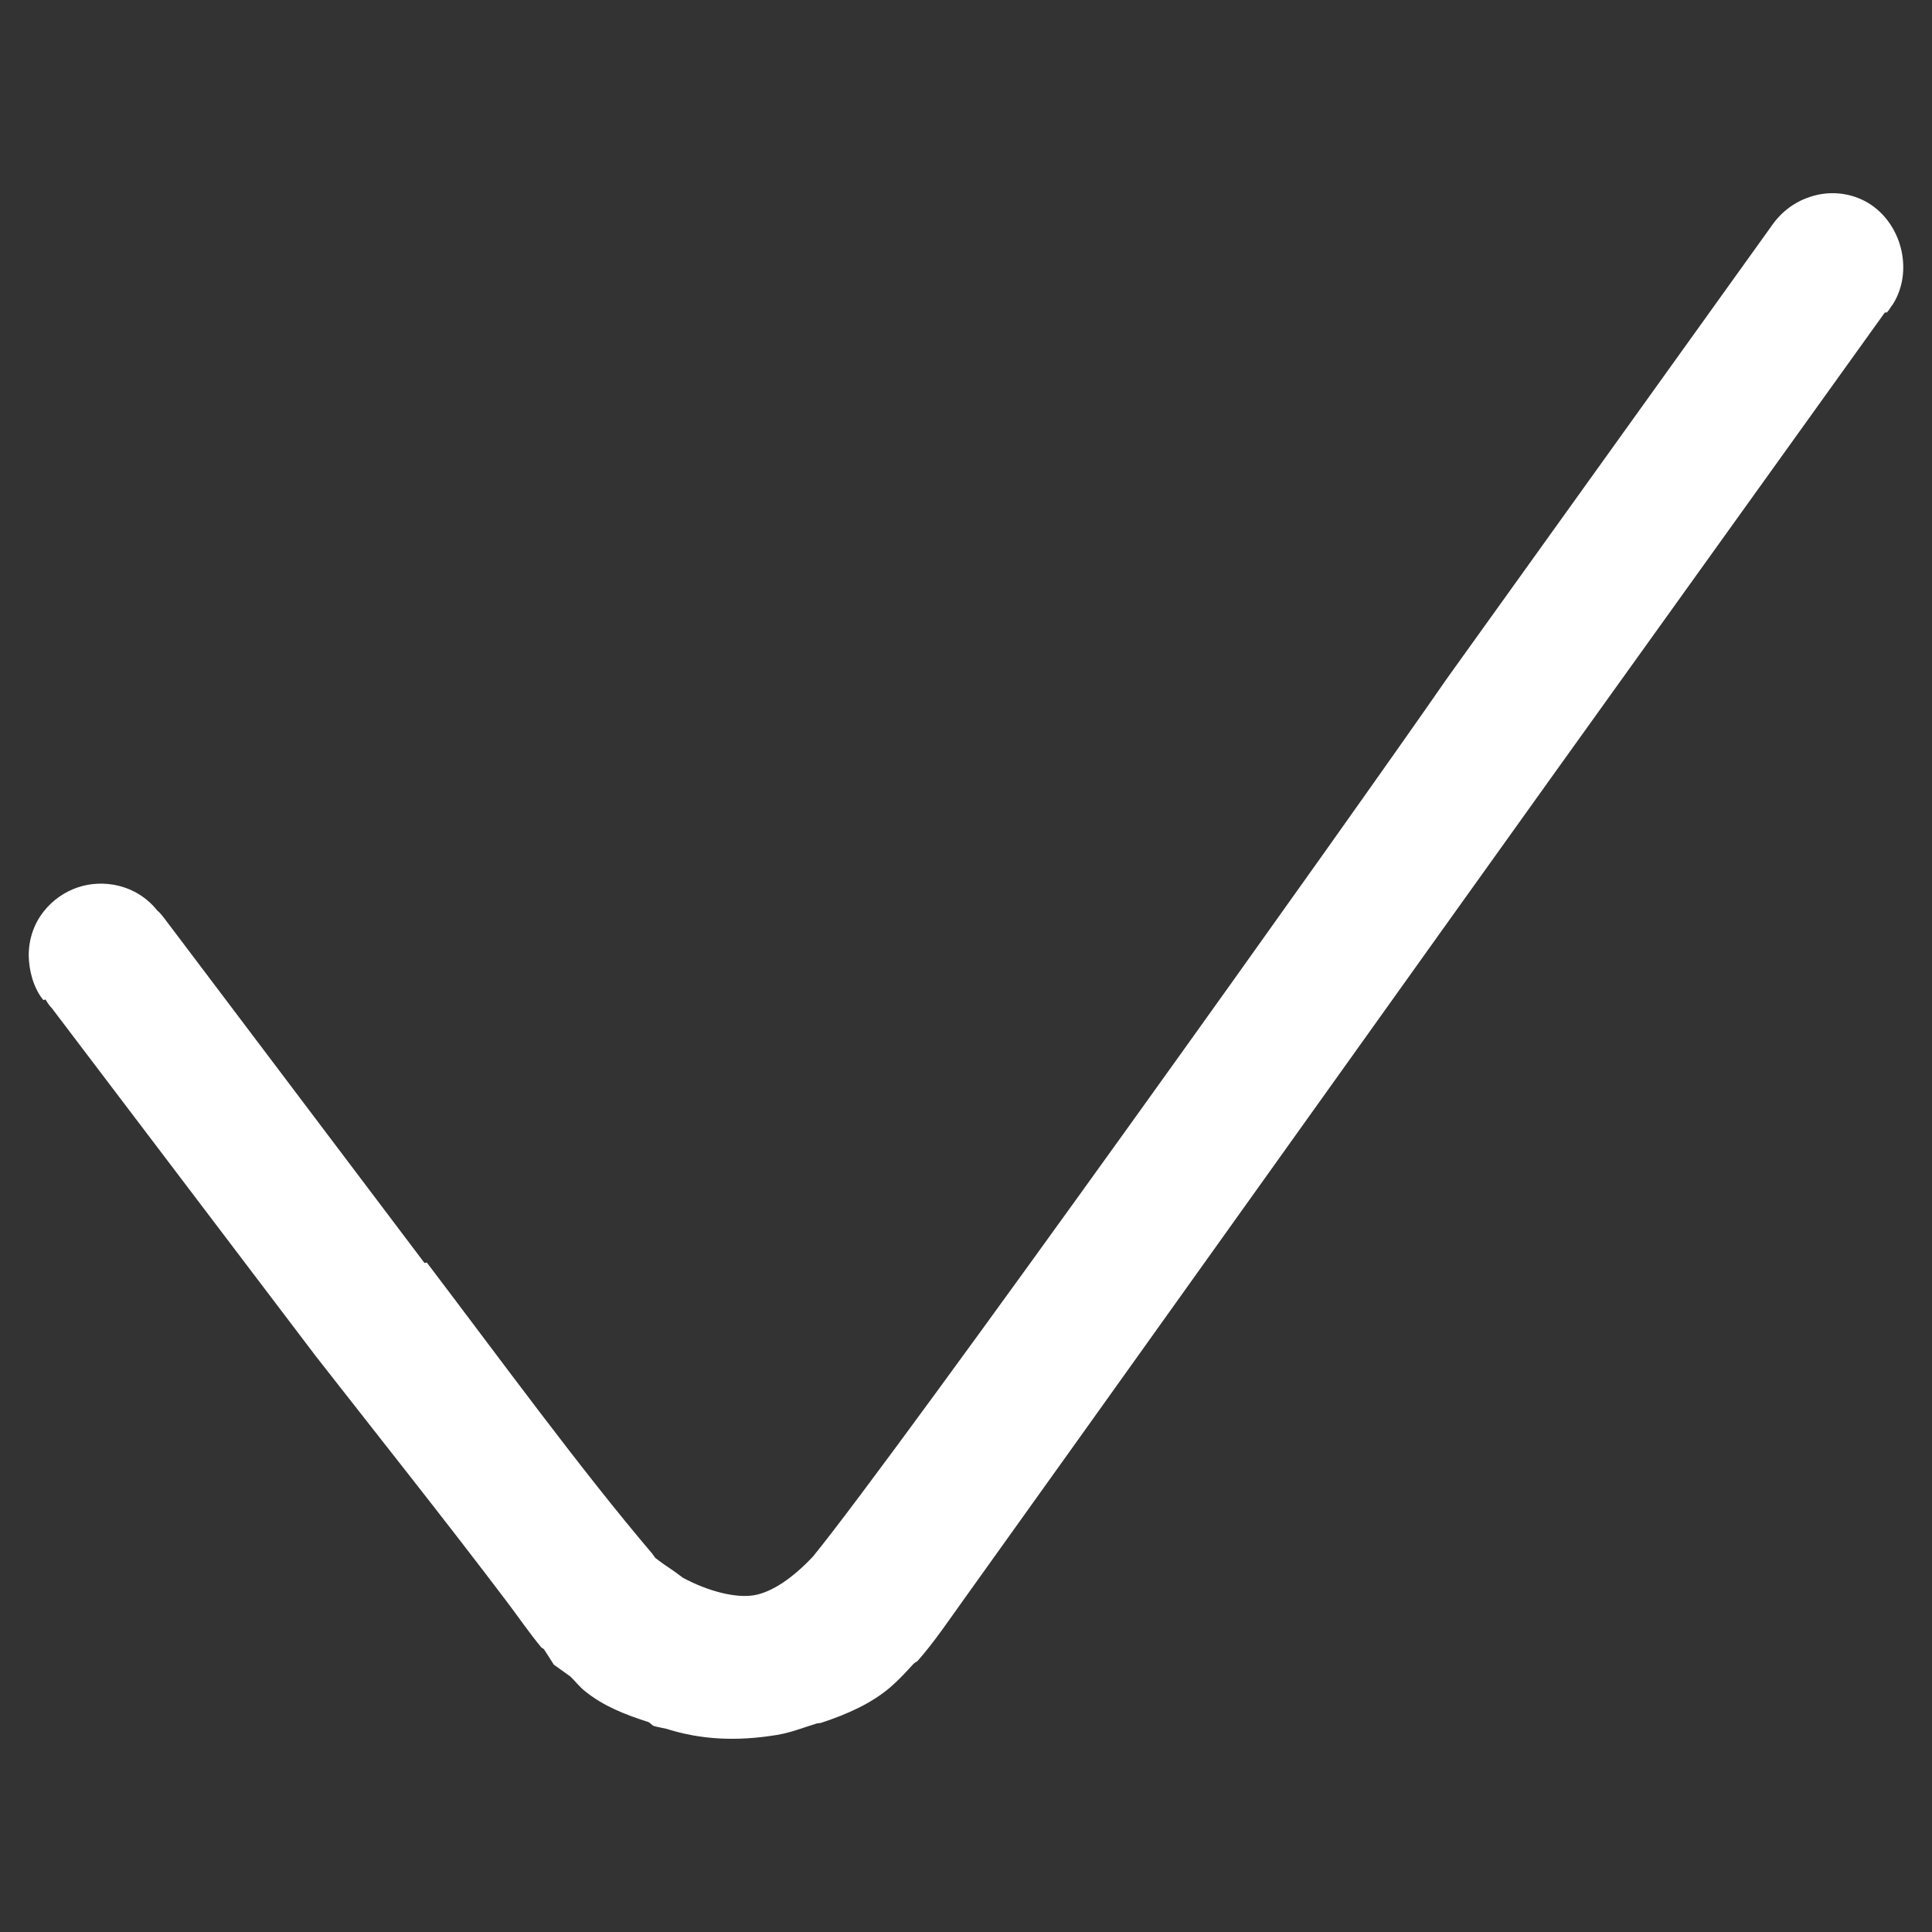 <?xml version="1.0" encoding="UTF-8"?>
<svg xmlns="http://www.w3.org/2000/svg" xmlns:xlink="http://www.w3.org/1999/xlink" baseProfile="tiny" contentScriptType="text/ecmascript" contentStyleType="text/css" height="30px" preserveAspectRatio="xMidYMid meet" version="1.1" viewBox="0 0 30 30" width="30px" x="0px" y="0px" zoomAndPan="magnify">
<rect x="0" y="0" width="30" height="30" fill="#333333" stroke="none"/>
<defs/>
<rect fill="none" height="30" width="30"/>
<path color="#000000" d="M 28.21 3.028 C 27.924 3.095 27.693 3.254 27.529 3.48 L 22.463 10.543 C 21.124 12.484 13.951 22.544 12.626 24.167 C 12.312 24.503 11.985 24.725 11.707 24.771 C 11.427 24.818 11.003 24.713 10.605 24.5 C 10.397 24.34 10.373 24.344 10.177 24.193 C 10.16 24.174 10.144 24.145 10.128 24.125 C 9.023 22.827 7.781 21.123 6.628 19.605 L 6.591 19.611 L 2.536 14.239 C 2.506 14.206 2.481 14.167 2.444 14.141 C 2.113 13.725 1.594 13.651 1.214 13.777 C 0.81 13.911 0.442 14.294 0.446 14.847 C 0.452 15.058 0.509 15.325 0.671 15.527 C 0.684 15.53 0.696 15.52 0.708 15.521 C 0.734 15.567 0.769 15.619 0.806 15.656 L 4.904 21.059 C 5.887 22.317 6.908 23.599 7.873 24.874 C 8.059 25.121 8.224 25.362 8.404 25.579 C 8.415 25.592 8.437 25.598 8.447 25.61 C 8.5 25.694 8.548 25.764 8.6 25.849 C 8.688 25.913 8.772 25.972 8.857 26.033 C 8.933 26.106 8.998 26.193 9.083 26.26 C 9.372 26.493 9.698 26.621 10.068 26.74 C 10.101 26.754 10.119 26.788 10.153 26.801 C 10.216 26.82 10.284 26.829 10.349 26.845 C 10.872 27.011 11.426 27.045 12.064 26.94 C 12.288 26.903 12.475 26.825 12.676 26.764 C 12.7 26.756 12.727 26.759 12.75 26.752 C 13.158 26.618 13.535 26.449 13.829 26.196 C 13.959 26.084 14.073 25.958 14.185 25.836 C 14.203 25.816 14.234 25.807 14.252 25.787 C 14.505 25.5 14.717 25.183 14.964 24.839 C 16.17 23.159 22.908 13.717 24.108 12.046 C 25.814 9.67 27.524 7.279 29.235 4.898 L 29.266 4.855 C 29.271 4.848 29.297 4.856 29.303 4.849 C 29.325 4.822 29.346 4.794 29.364 4.763 C 29.375 4.75 29.385 4.735 29.395 4.721 C 29.705 4.222 29.543 3.522 29.067 3.189 C 28.815 3.013 28.496 2.961 28.21 3.028 z " display="inline" fill="#ffffff" fill-opacity="1" fill-rule="nonzero" stroke="none" visibility="visible"/>
</svg>
